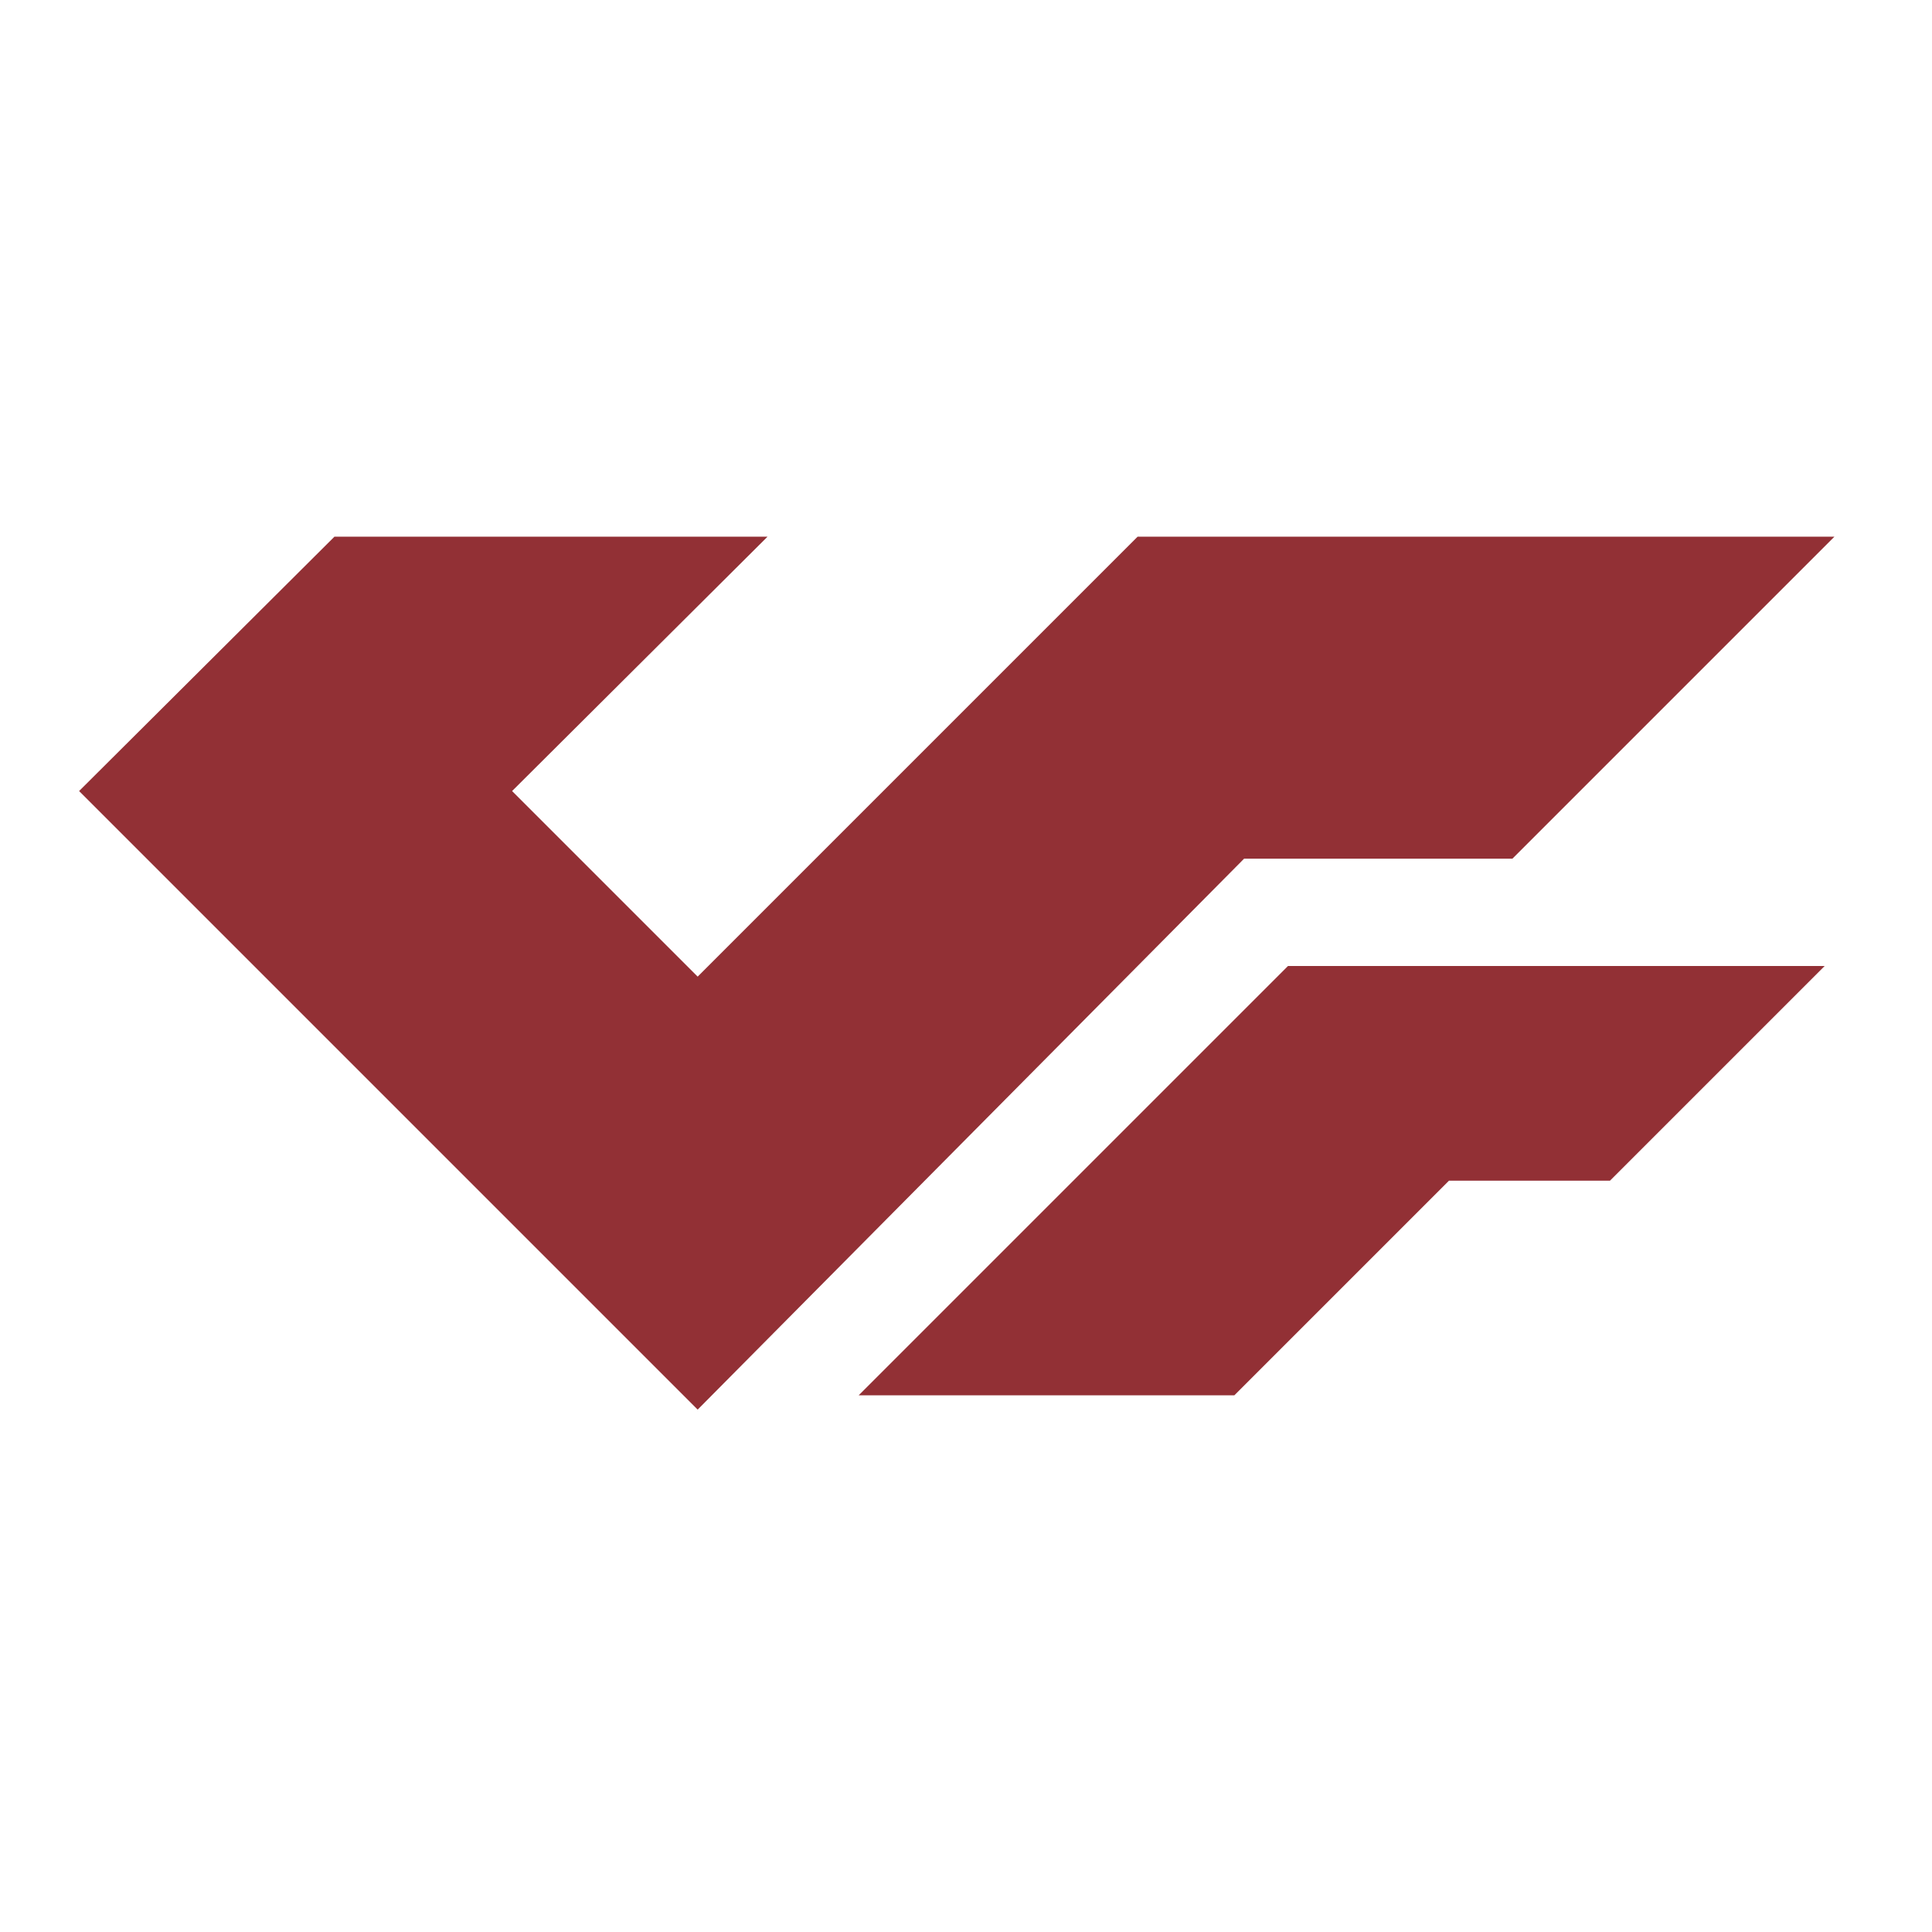 <svg xmlns="http://www.w3.org/2000/svg" width="18" height="18" version="1" viewBox="0 0 18 18"><path fill="#923035" d="M6.5 13.133L.737 7.37 3.116 5h4.035l-2.38 2.37L6.5 9.099 10.599 5h6.492l-3 3h-2.5z"/><path fill="#923035" d="M12 9l-4 4h3.5l2-2H15l2-2"/></svg>